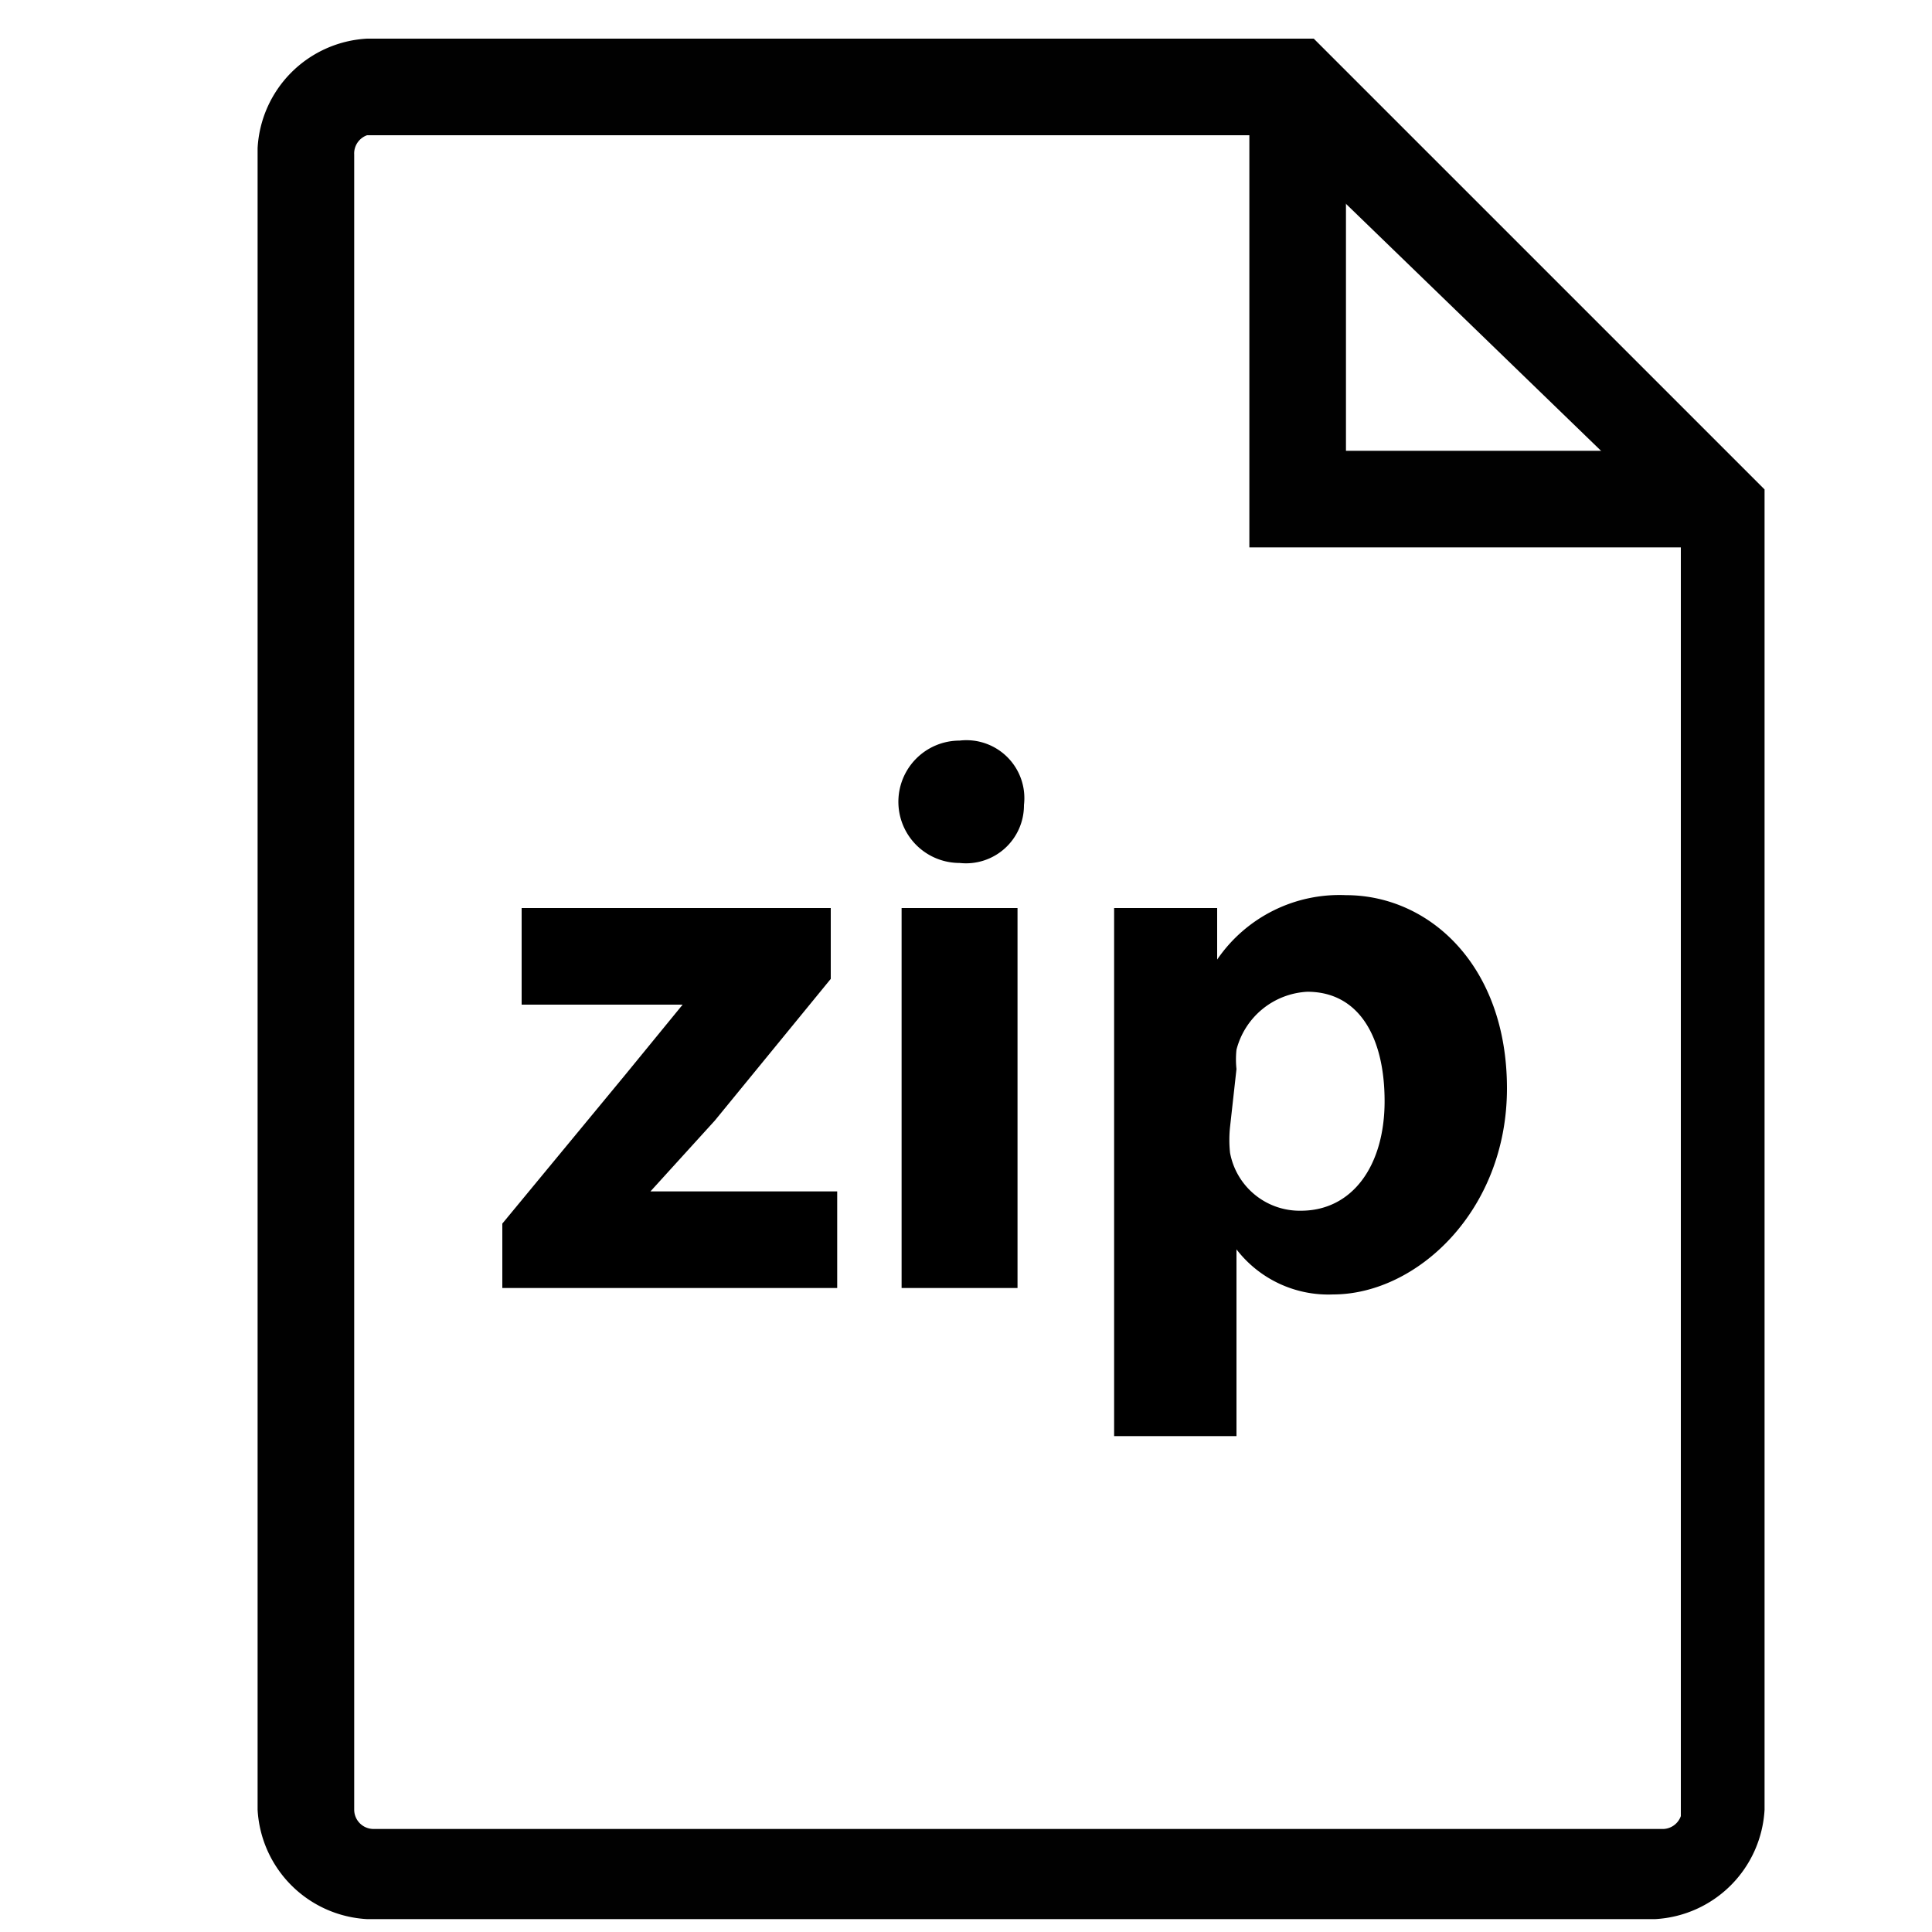 <svg id="레이어_2" data-name="레이어 2" xmlns="http://www.w3.org/2000/svg" width="30" height="30" viewBox="0 0 30 30"><defs><style>.cls-1{fill:#010101;}</style></defs><title>대지 1</title><polygon class="cls-1" points="26.7 8.5 19.4 8.5 19.4 1.2 20.9 1.2 20.9 7 26.7 7 26.7 8.5"/><path class="cls-1" d="M25.7,29.8H5.7a1.8,1.8,0,0,1-1.7-1.7V2.3A1.8,1.8,0,0,1,5.7.6H20.4l7,7V28.1A1.8,1.8,0,0,1,25.7,29.8ZM5.7,2.1a.3.3,0,0,0-.2.3V28.1a.3.3,0,0,0,.3.3h20a.3.3,0,0,0,.3-.2V8.2L19.8,2.1Z"/><path d="M7.8,19l1.9-2.3.9-1.1H8.1V14.1h4.8v1.1l-1.8,2.2-1,1.1H13V20H7.8Z"/><path d="M15.9,12.5a.9.9,0,0,1-1,.9.9.9,0,1,1,0-1.9A.9.9,0,0,1,15.9,12.5ZM14,20V14.1h1.8V20Z"/><path d="M17.3,16.1c0-.8,0-1.4,0-2h1.6v.8h0a2.3,2.3,0,0,1,2-1c1.3,0,2.5,1.1,2.5,3s-1.4,3.2-2.7,3.2a1.8,1.8,0,0,1-1.5-.7h0v2.9H17.3Zm1.8,1.4a1.9,1.9,0,0,0,0,.4,1.1,1.1,0,0,0,1.1.9c.8,0,1.3-.7,1.3-1.7s-.4-1.7-1.2-1.7a1.2,1.2,0,0,0-1.1.9,1.4,1.4,0,0,0,0,.3Z"/></svg>